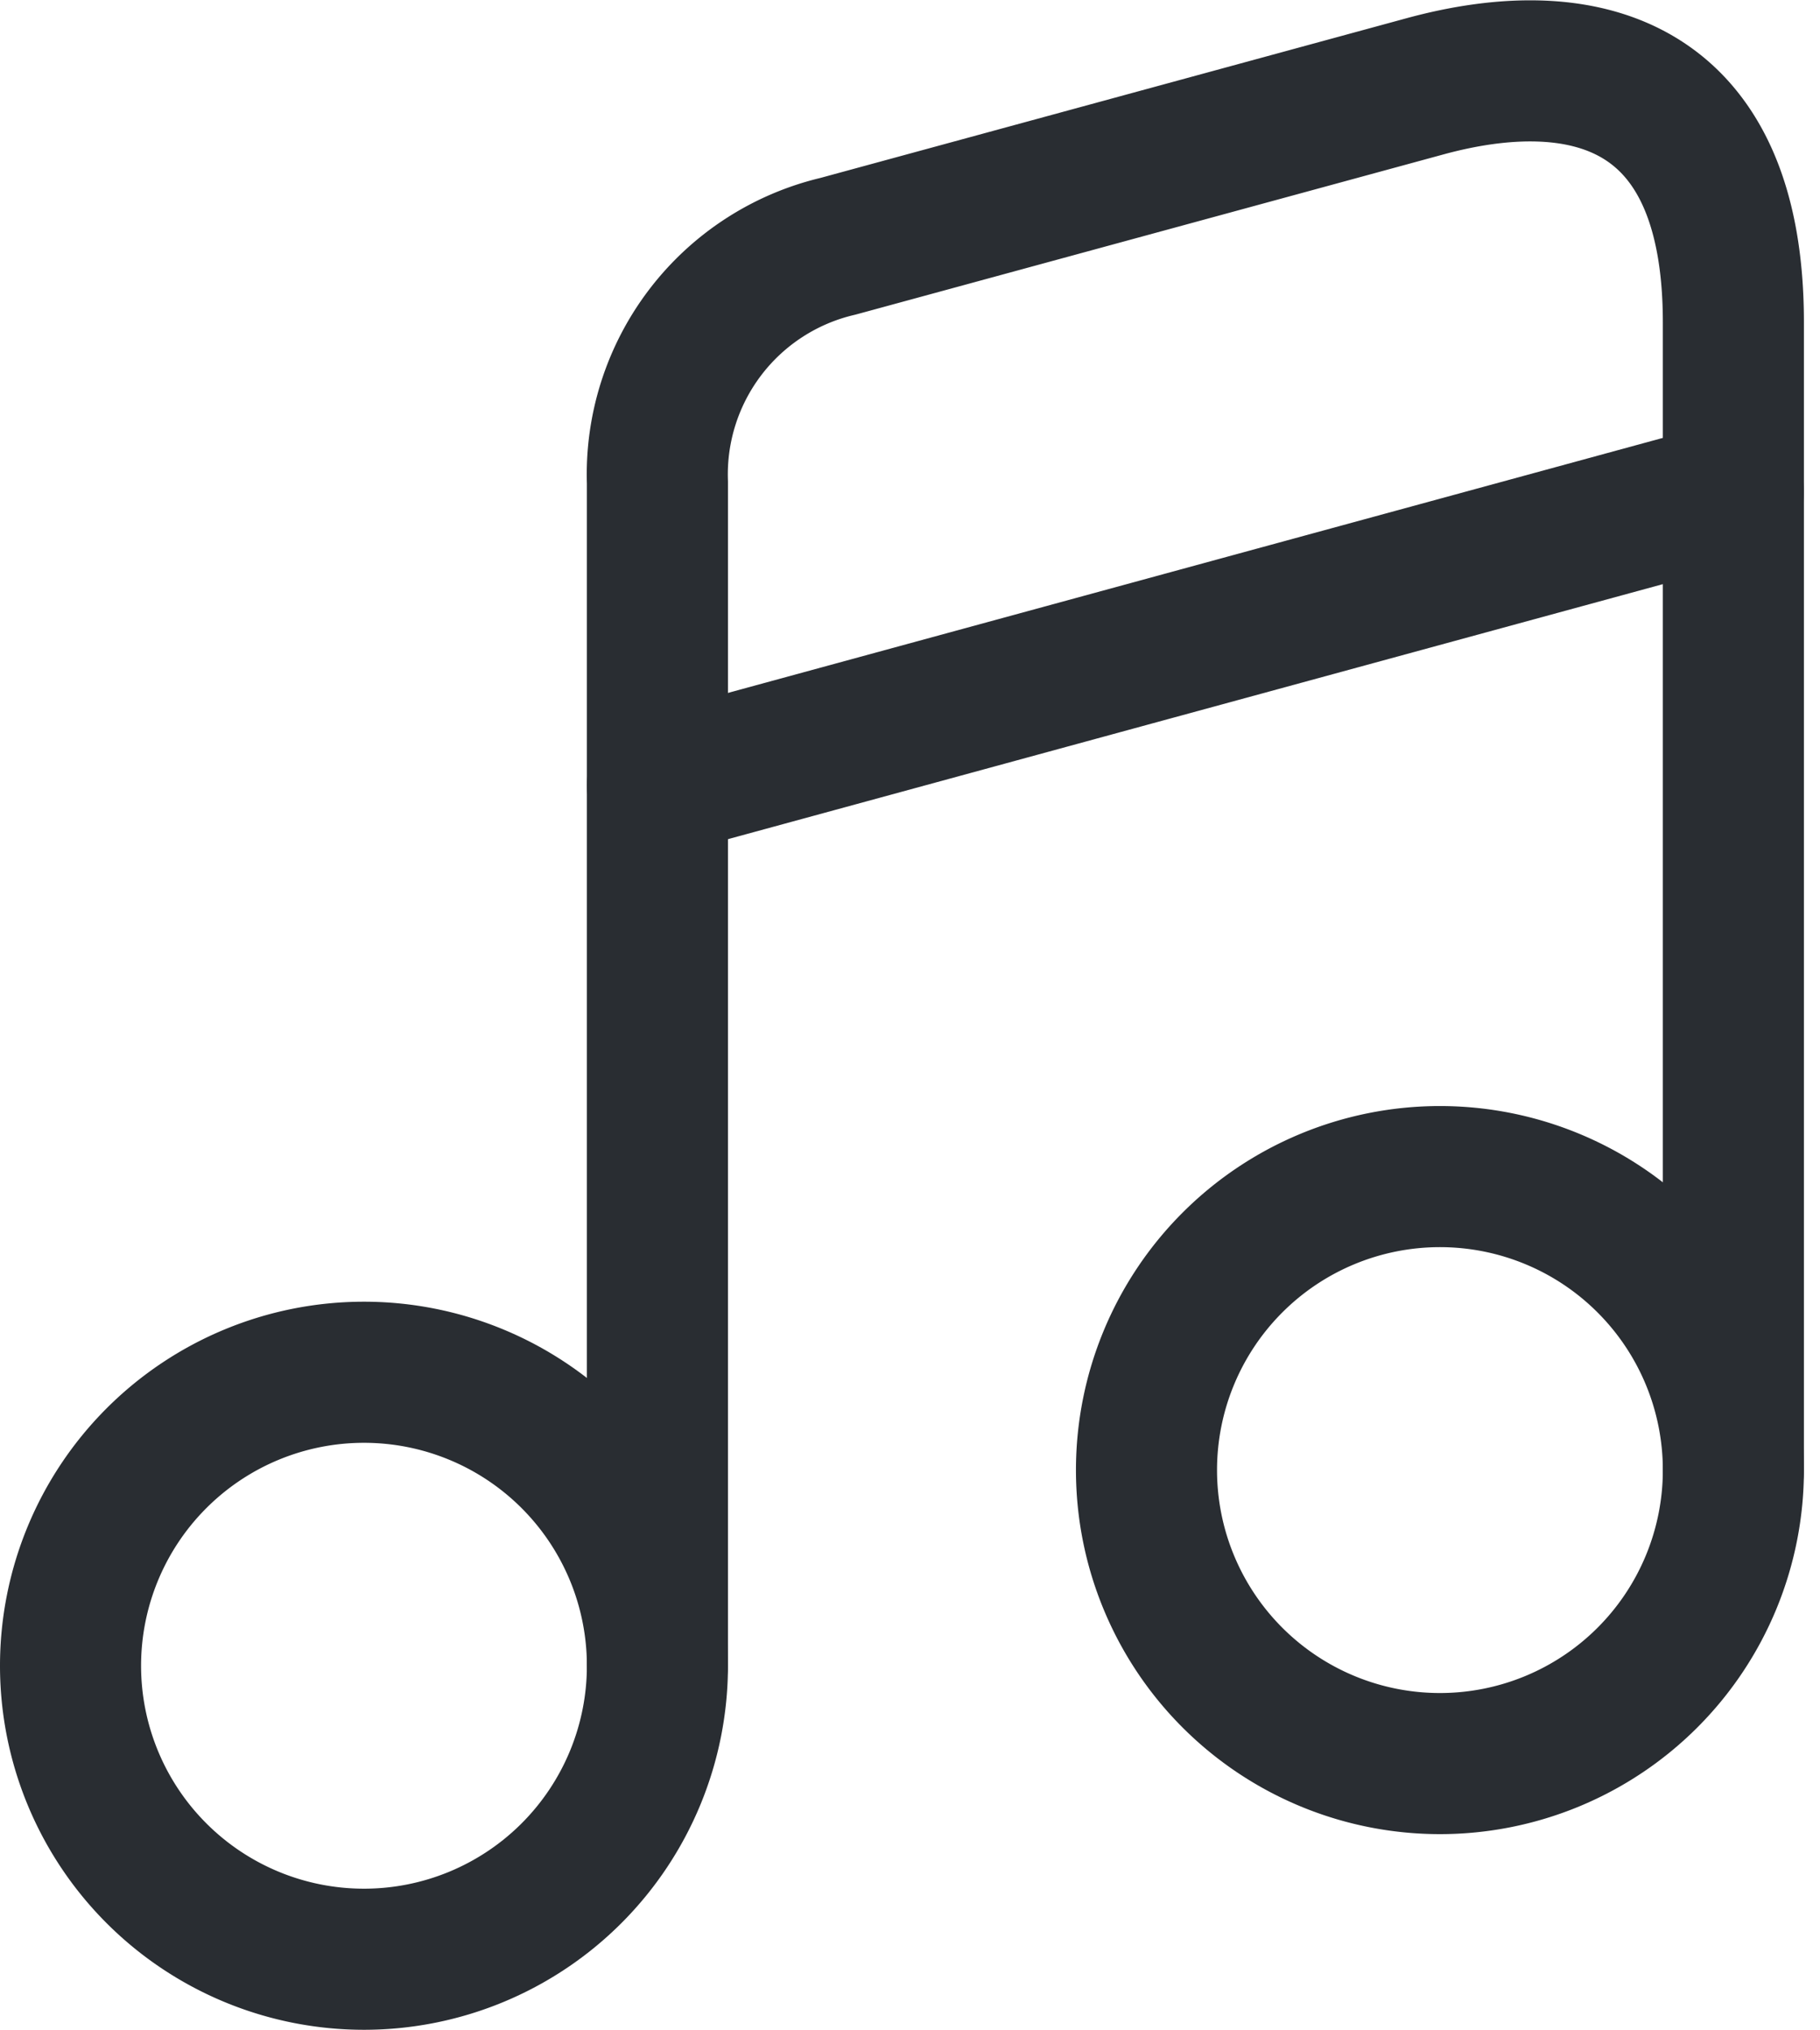 <svg xmlns="http://www.w3.org/2000/svg" width="19.351" height="21.578" viewBox="0 0 19.351 21.578">
  <g id="music" transform="translate(-2.41 -1.172)">
    <path id="Path_212" data-name="Path 212" d="M6.28,22a3.12,3.12,0,1,0-3.12-3.12A3.12,3.12,0,0,0,6.28,22Z" fill="none" stroke="#292d32" stroke-linecap="round" stroke-linejoin="round" stroke-width="1.5"/>
    <path id="Path_213" data-name="Path 213" d="M20.84,16.8V4.6c0-2.6-1.63-2.96-3.28-2.51l-6.24,1.7A2.491,2.491,0,0,0,9.4,6.3V18.87" fill="none" stroke="#292d32" stroke-linecap="round" stroke-linejoin="round" stroke-width="1.5"/>
    <path id="Path_214" data-name="Path 214" d="M17.72,19.92A3.12,3.12,0,1,0,14.6,16.8,3.12,3.12,0,0,0,17.72,19.92Z" fill="none" stroke="#292d32" stroke-linecap="round" stroke-linejoin="round" stroke-width="1.5"/>
    <path id="Path_215" data-name="Path 215" d="M9.4,9.52,20.84,6.4" fill="none" stroke="#292d32" stroke-linecap="round" stroke-linejoin="round" stroke-width="1.5"/>
  </g>
</svg>
